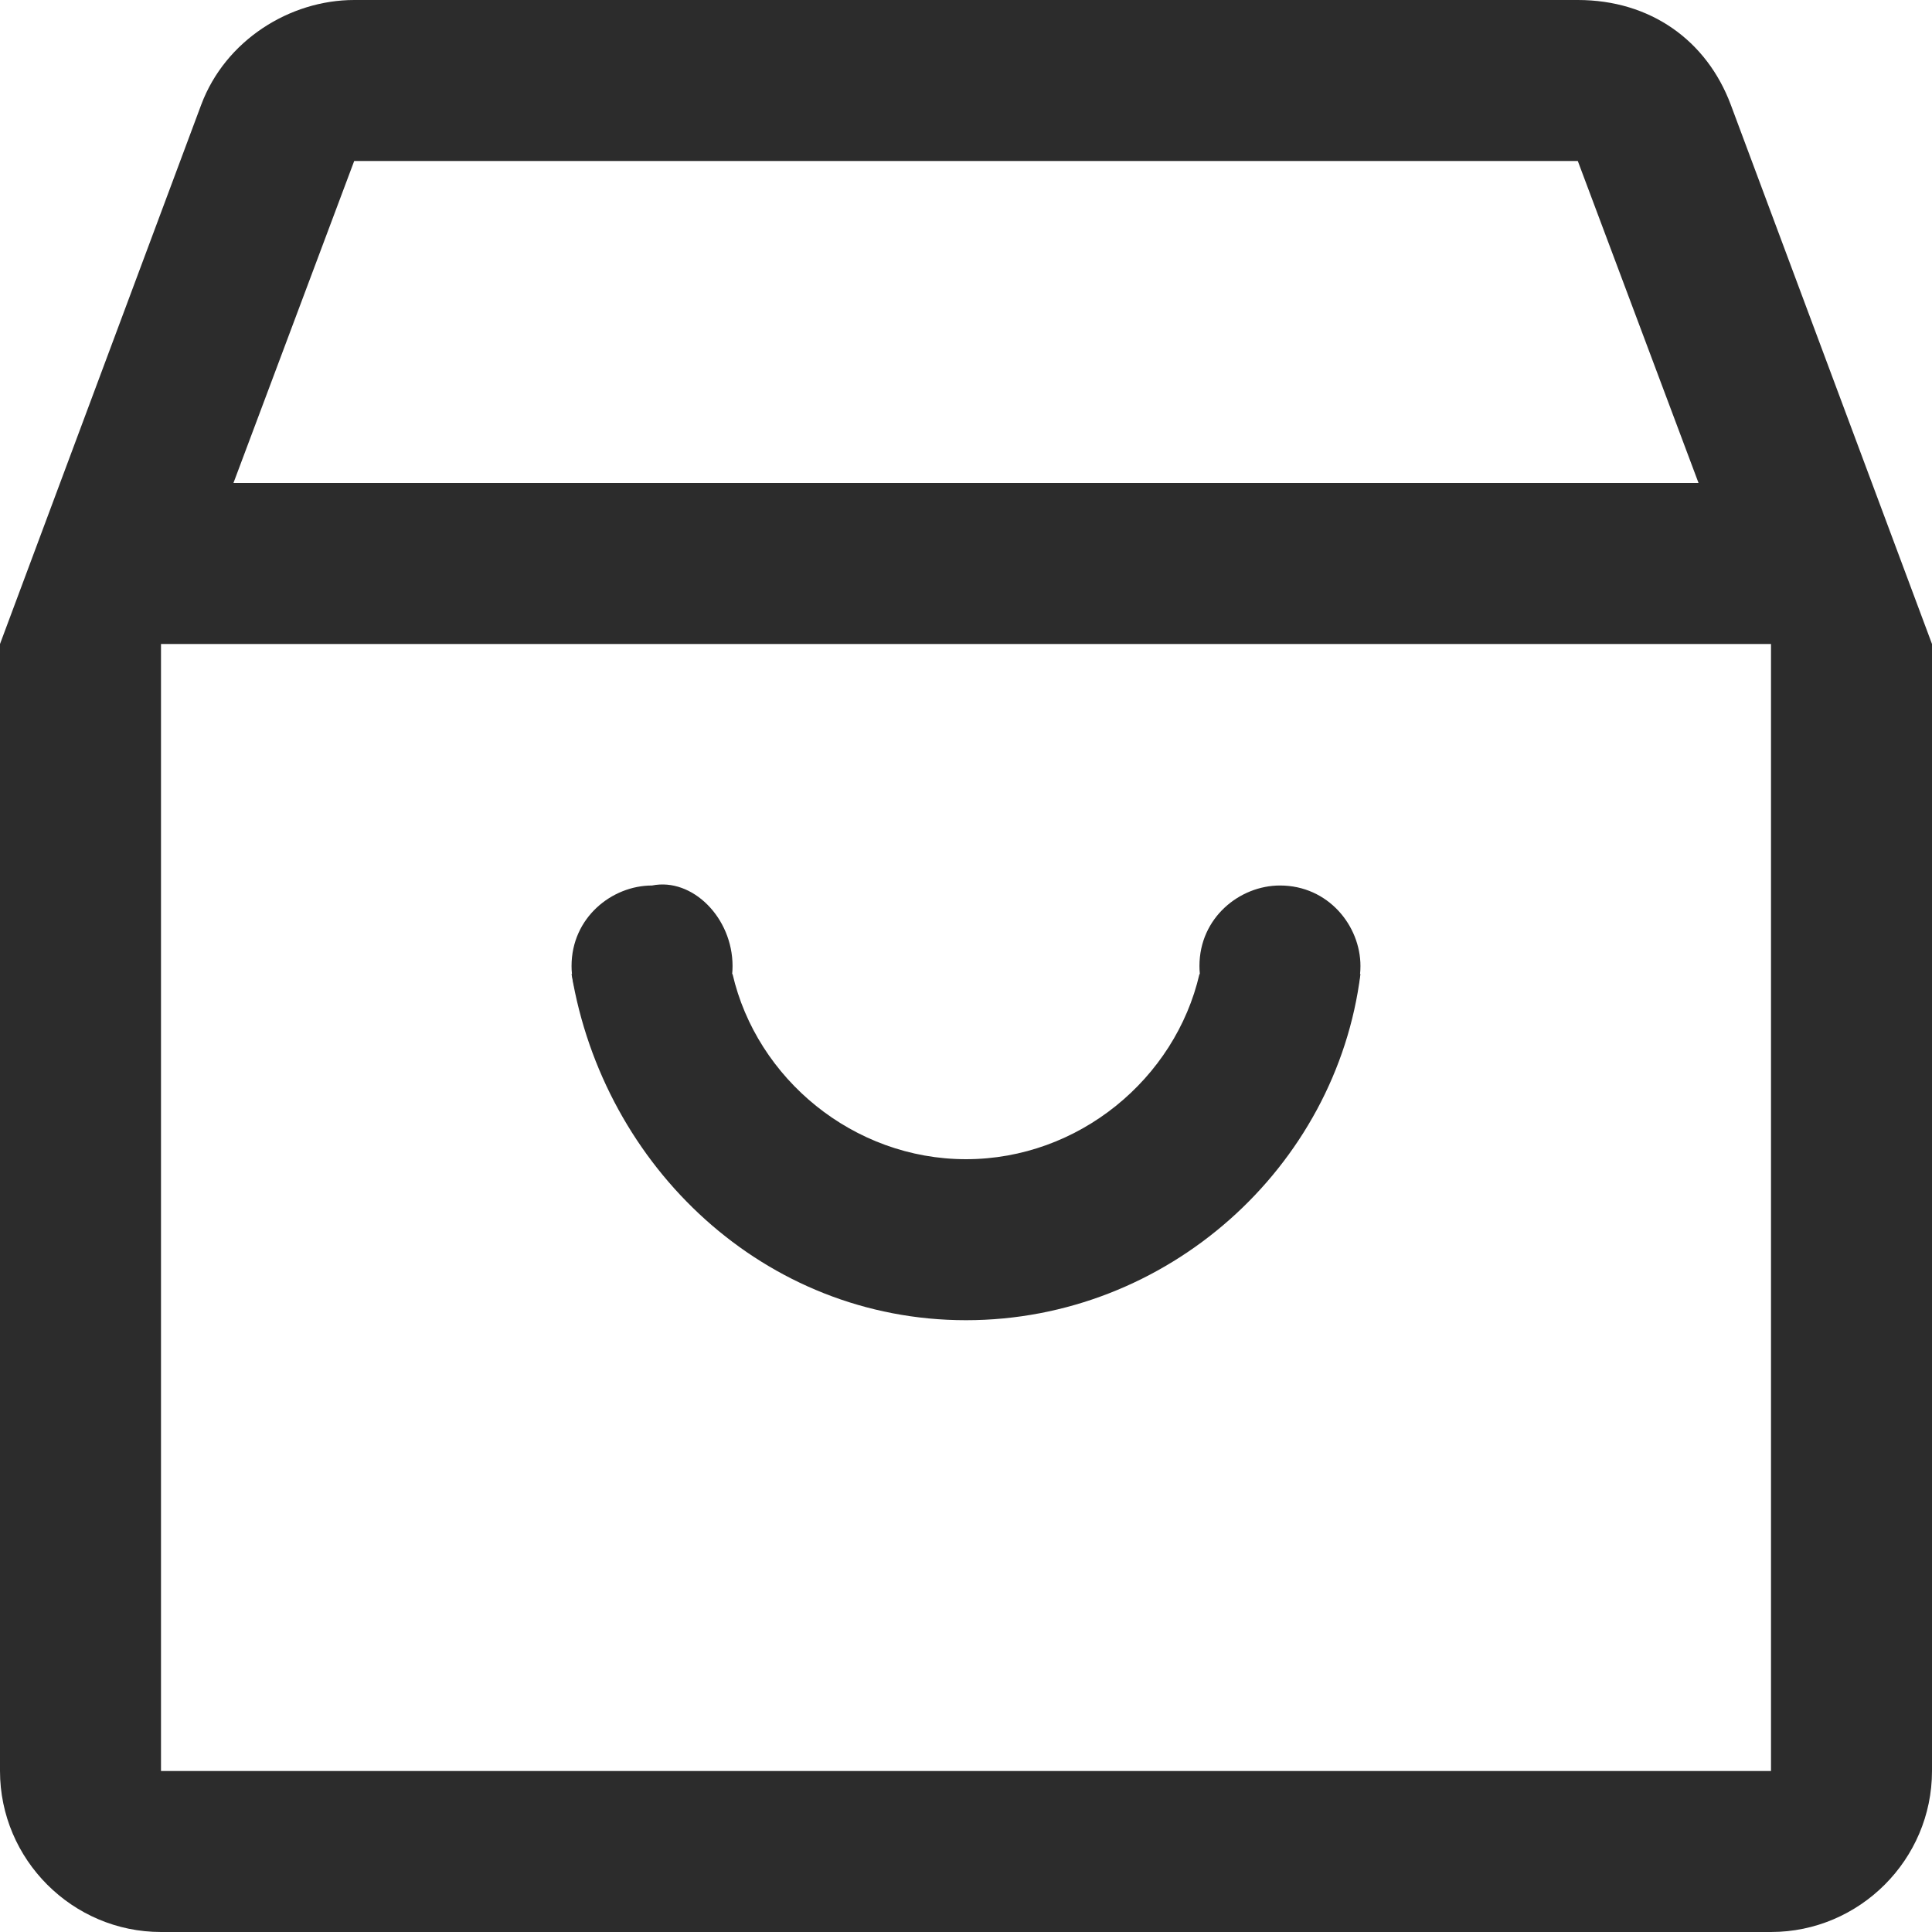 <?xml version="1.0" standalone="no"?><!DOCTYPE svg PUBLIC "-//W3C//DTD SVG 1.1//EN" "http://www.w3.org/Graphics/SVG/1.1/DTD/svg11.dtd"><svg class="icon" width="200px" height="200.00px" viewBox="0 0 1024 1024" version="1.1" xmlns="http://www.w3.org/2000/svg"><path fill="#2c2c2c" d="M1024 938.667V341.333h-85.333v597.333H85.333V341.333H0v597.333c0 46.933 38.4 85.333 85.333 85.333h853.333c46.933 0 85.333-38.4 85.333-85.333zM917.333 55.467c-12.8-34.133-42.667-55.467-81.067-55.467H187.733c-34.133 0-68.267 21.333-81.067 55.467L0 341.333h1024l-106.667-285.867zM123.733 256l64-170.667h648.533l64 170.667H123.733z"  /><path fill="#2c2c2c" d="M302.933 516.267c17.067 102.4 102.4 183.467 209.067 183.467 106.667 0 196.267-81.067 209.067-183.467h-85.333c-12.8 55.467-64 98.133-123.733 98.133s-110.933-42.667-123.733-98.133h-85.333z"  /><path fill="#2c2c2c" d="M388.267 512c0 25.6-21.333 42.667-42.667 42.667-25.6 0-42.667-21.333-42.667-42.667 0-25.6 21.333-42.667 42.667-42.667 21.333-4.267 42.667 17.067 42.667 42.667zM721.067 512c0 25.6-21.333 42.667-42.667 42.667-25.6 0-42.667-21.333-42.667-42.667 0-25.6 21.333-42.667 42.667-42.667 25.6 0 42.667 21.333 42.667 42.667z"  /></svg>